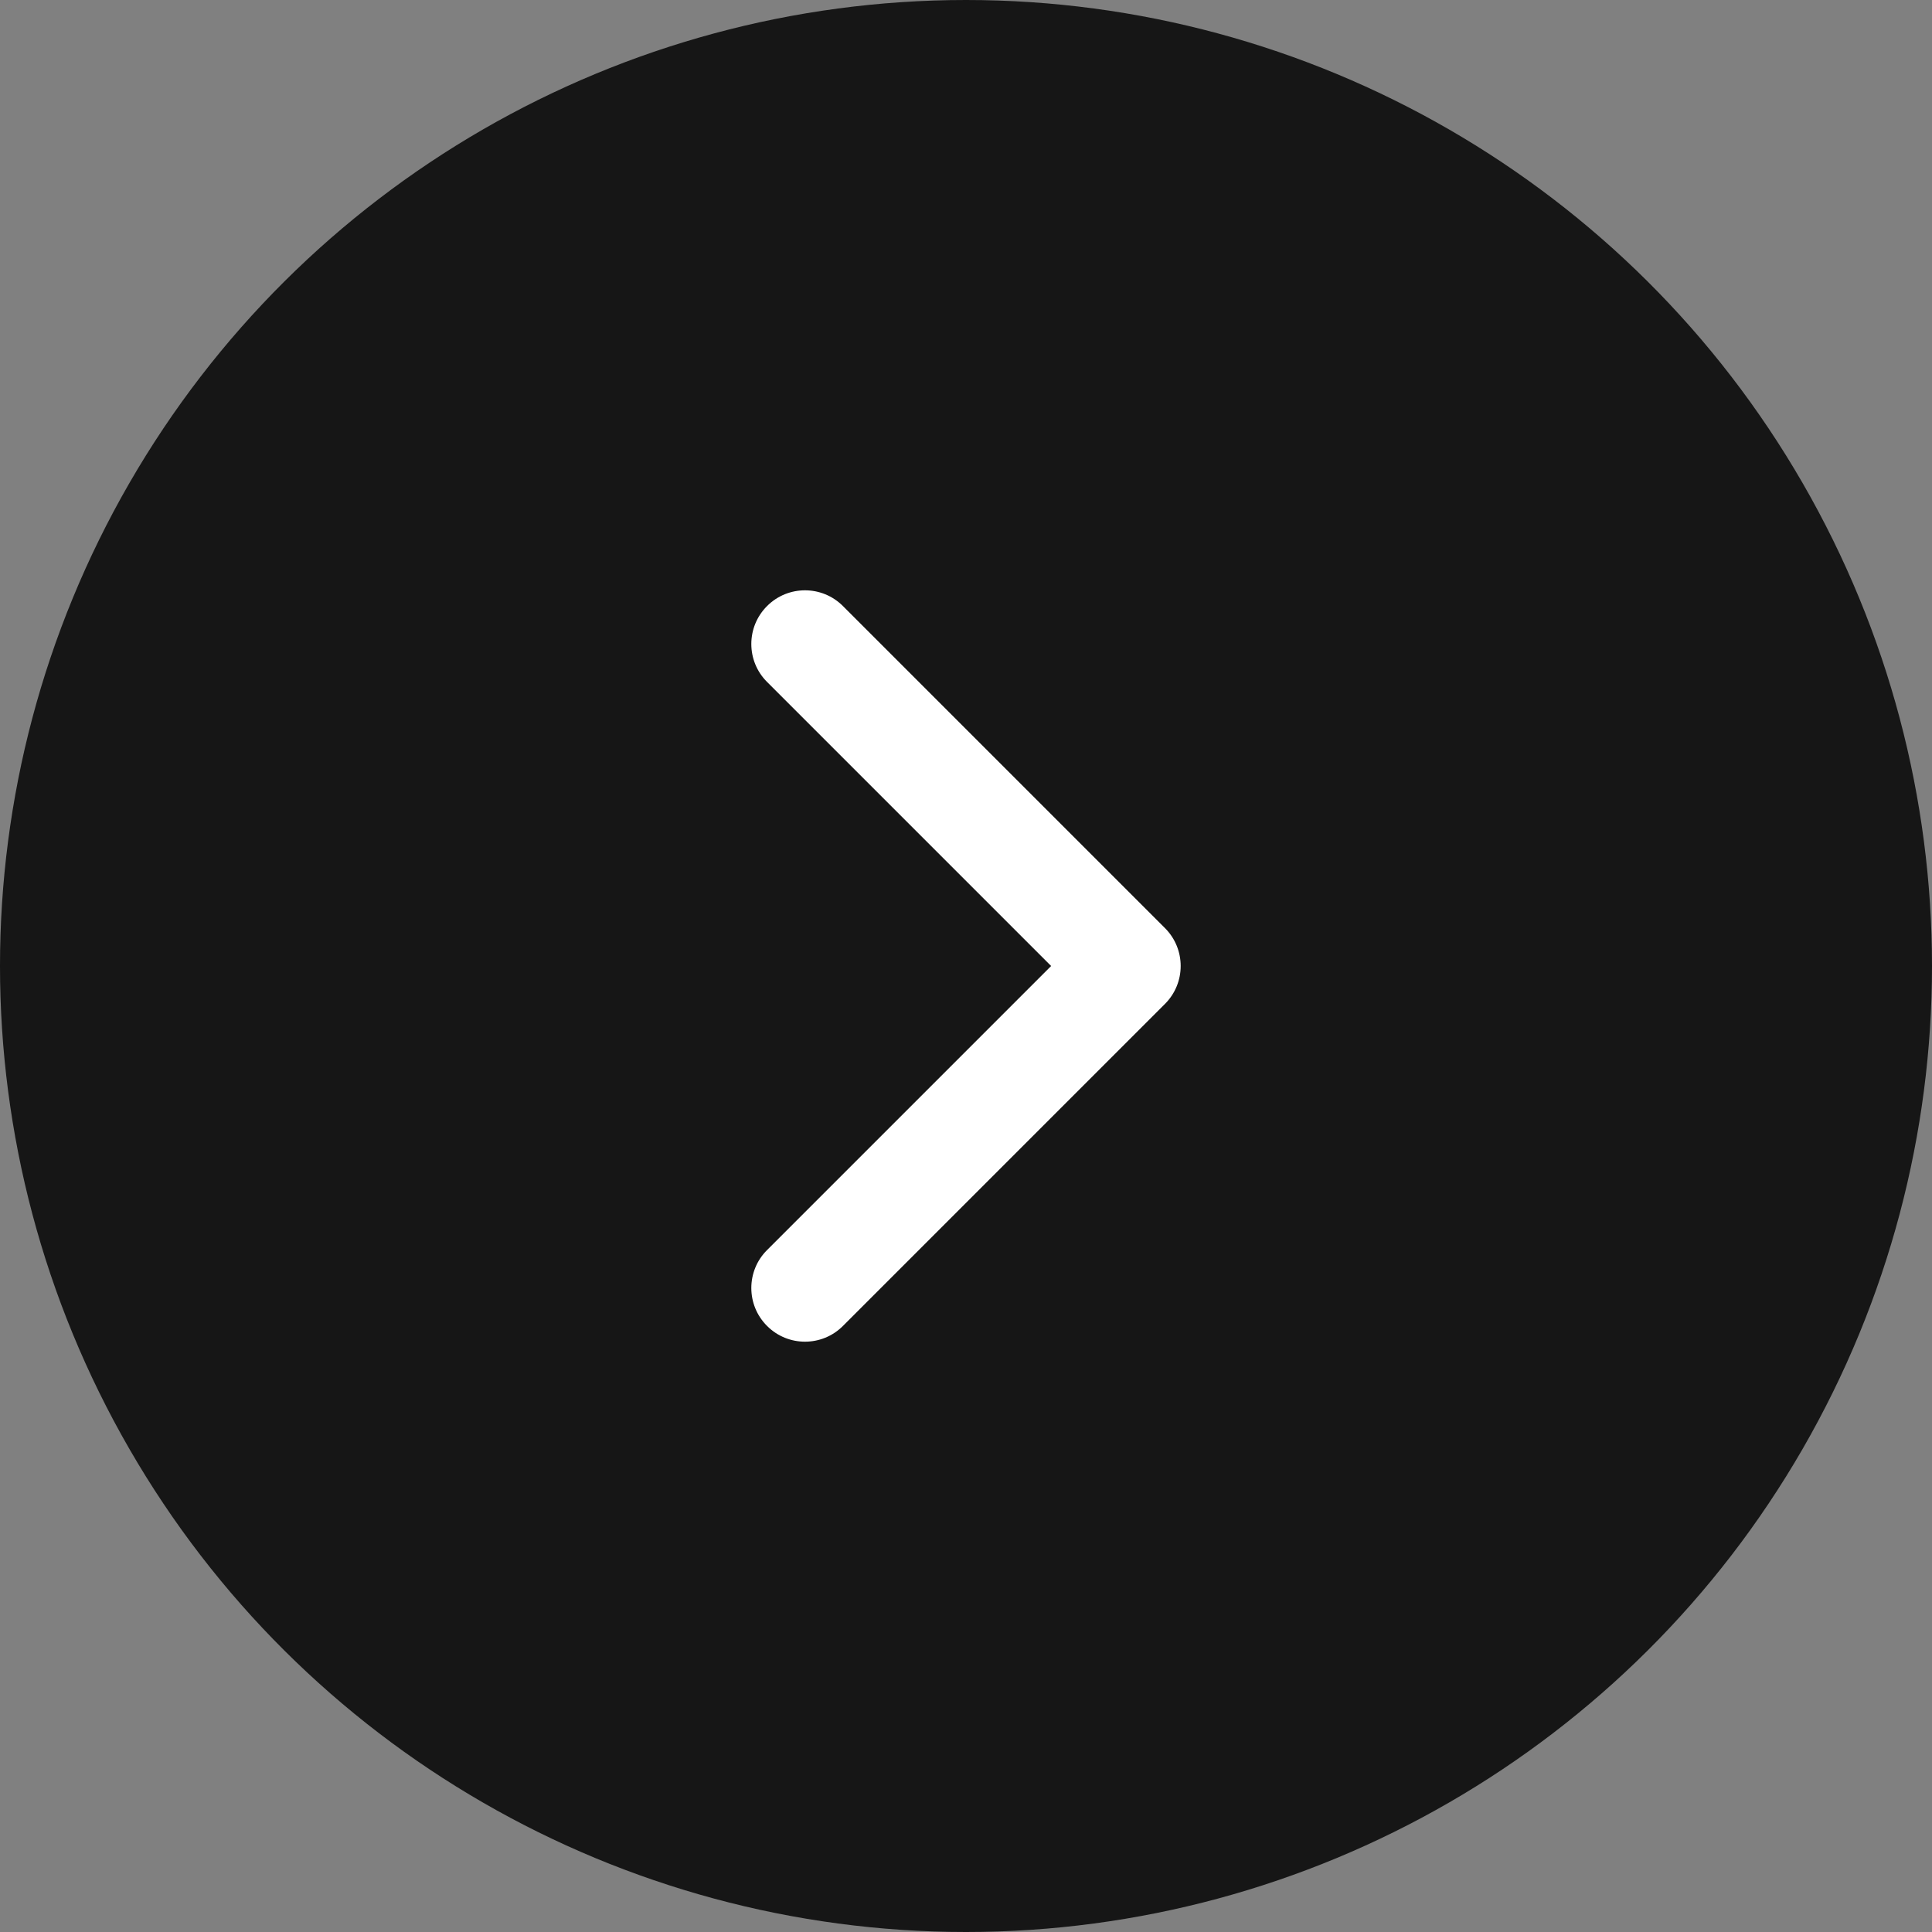 <svg width="36" height="36" viewBox="0 0 36 36" fill="none" xmlns="http://www.w3.org/2000/svg">
<rect x="0" y="0" width="36" height="36" fill="#808080" stroke="none"/>
<circle r="18" transform="matrix(4.37114e-08 1 1 -4.37114e-08 18 18)" fill="#161616"/>
<path fill-rule="evenodd" clip-rule="evenodd" d="M14.293 11.293C13.902 11.683 13.902 12.317 14.293 12.707L19.586 18L14.293 23.293C13.902 23.683 13.902 24.317 14.293 24.707C14.683 25.098 15.317 25.098 15.707 24.707L21.707 18.707C22.098 18.317 22.098 17.683 21.707 17.293L15.707 11.293C15.317 10.902 14.683 10.902 14.293 11.293Z" fill="#FFFFFF"/>
</svg>
